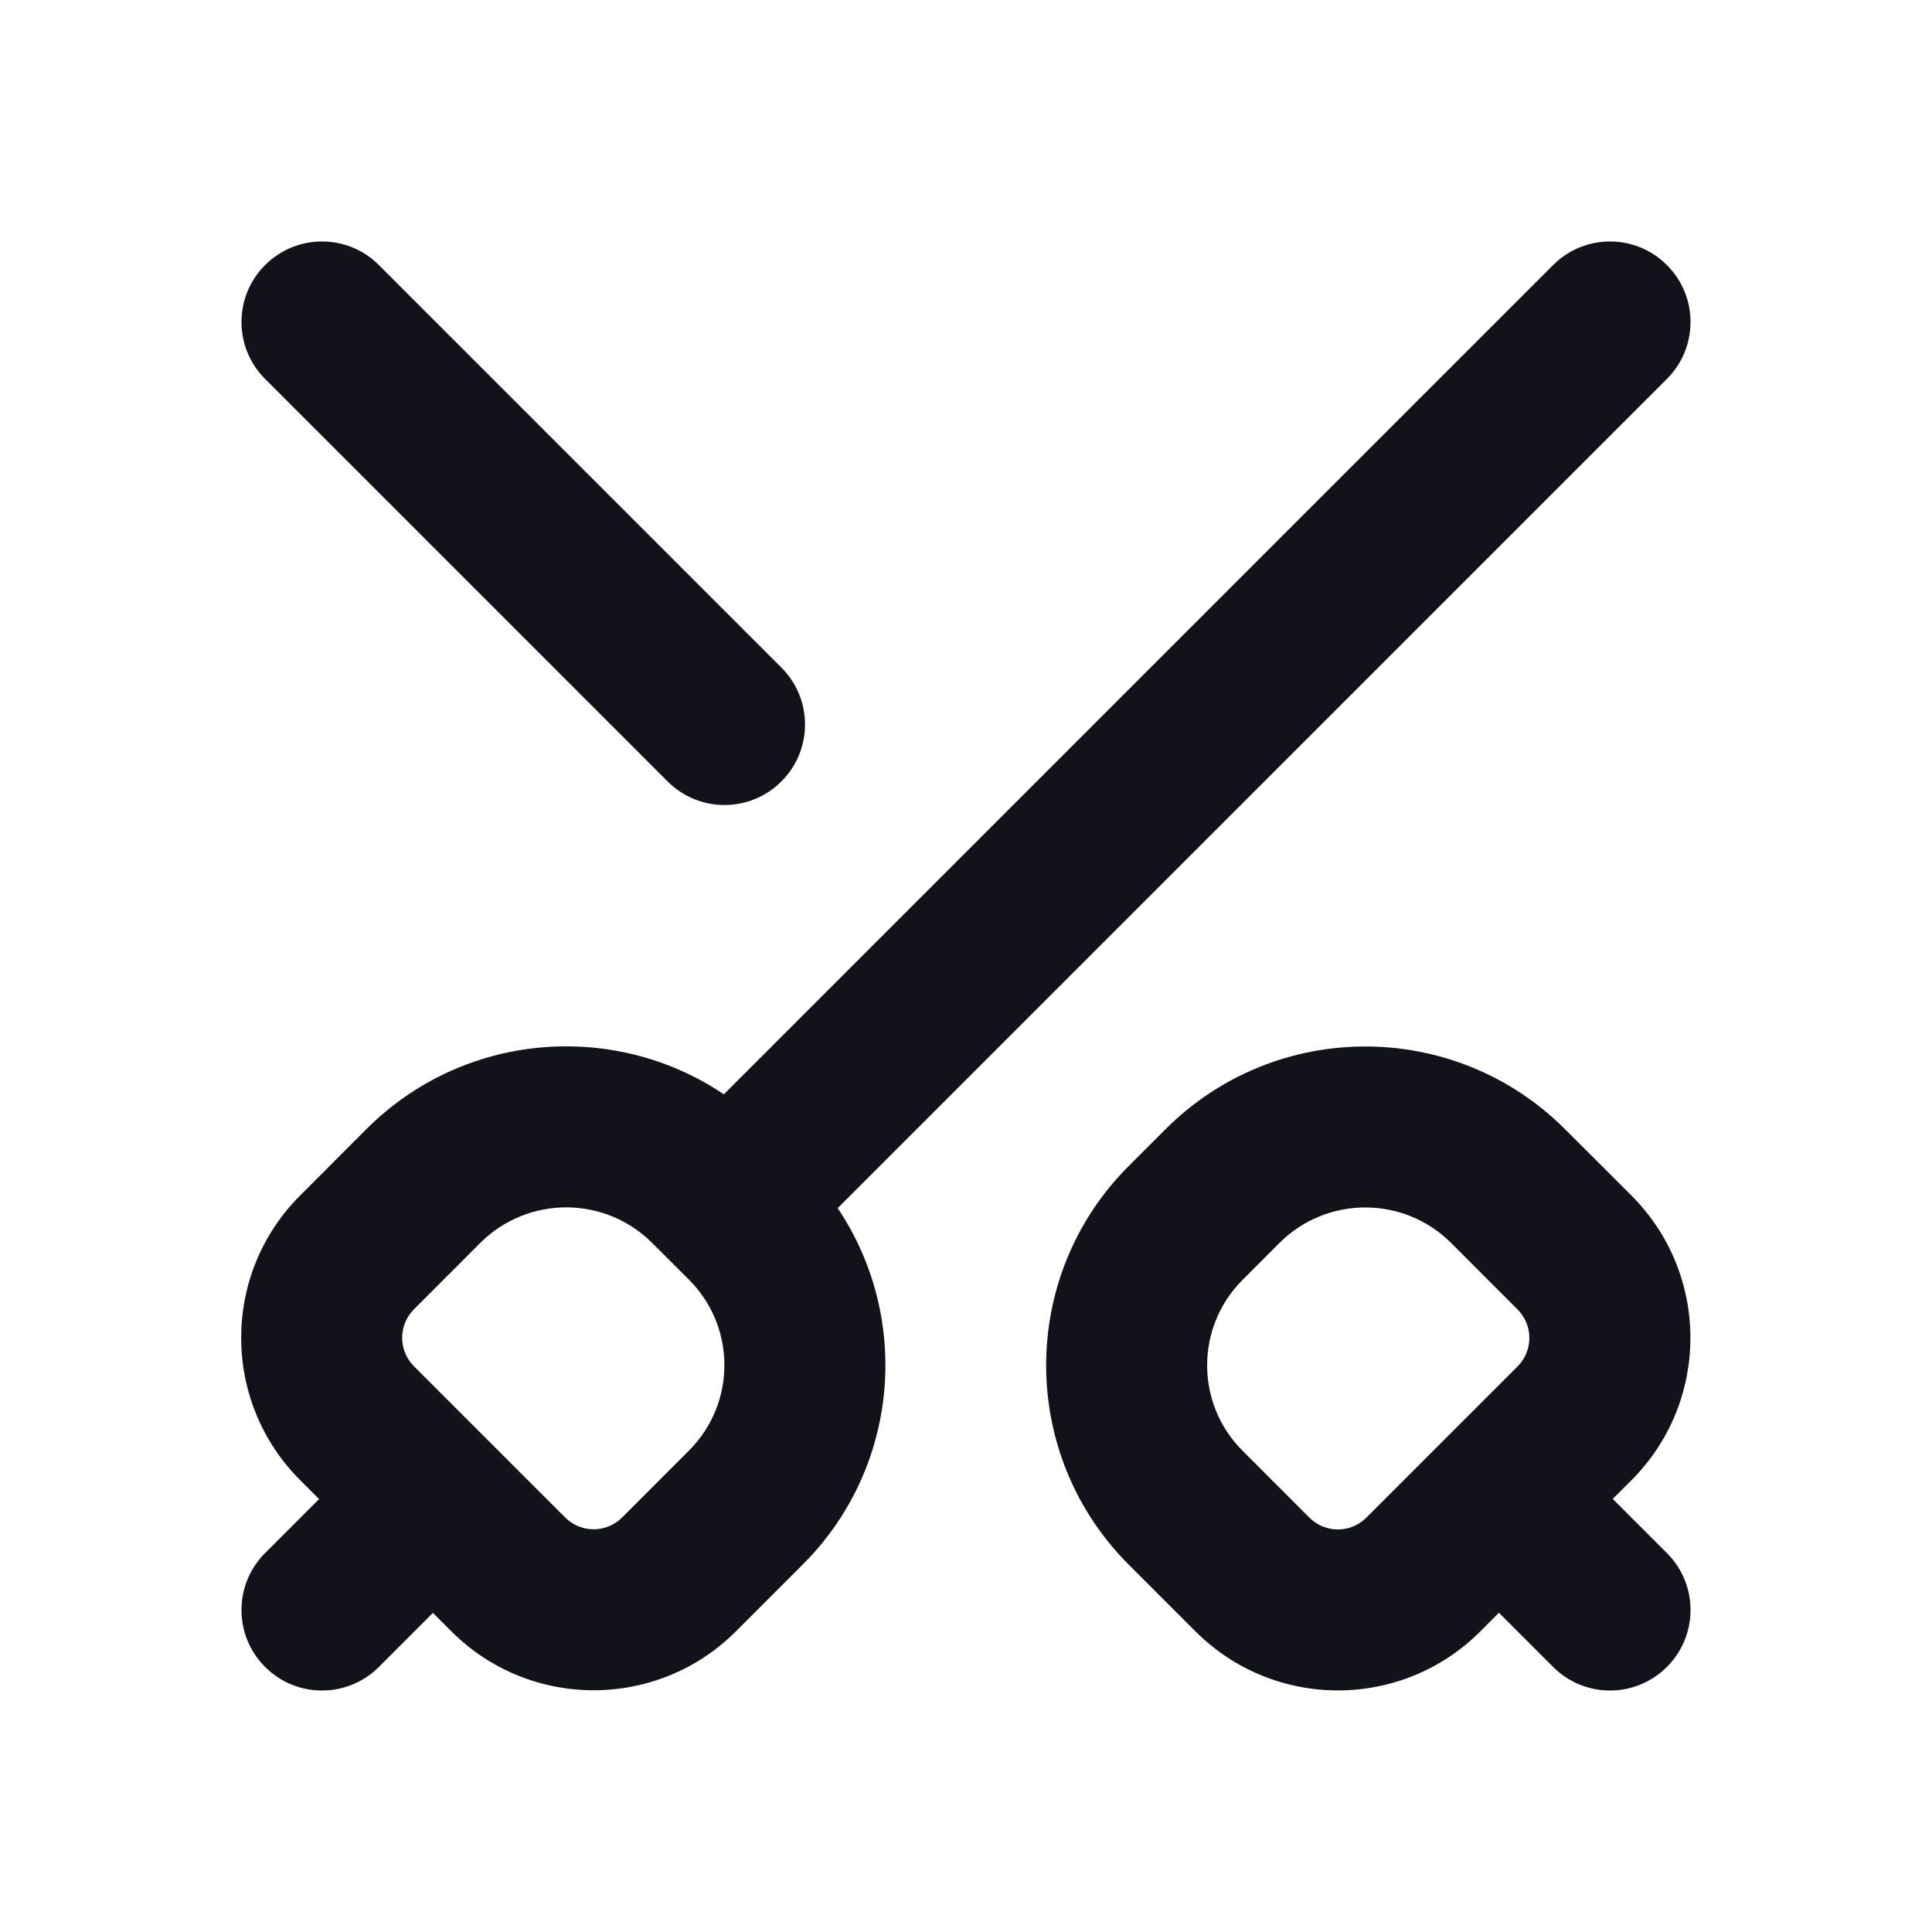 <svg width="24" height="24" viewBox="0 0 24 24" fill="none" xmlns="http://www.w3.org/2000/svg">
<path fill-rule="evenodd" clip-rule="evenodd" d="M3.293 3.293C2.902 3.683 2.902 4.317 3.293 4.707L8.293 9.707C8.683 10.098 9.317 10.098 9.707 9.707C10.098 9.317 10.098 8.683 9.707 8.293L4.707 3.293C4.317 2.902 3.683 2.902 3.293 3.293ZM18.62 20.034L18.388 20.267C17.411 21.243 15.829 21.243 14.852 20.267L14.021 19.436C12.654 18.069 12.654 15.853 14.02 14.486L14.478 14.028C15.849 12.657 18.071 12.657 19.442 14.028L20.267 14.852C21.243 15.829 21.243 17.412 20.266 18.388L20.034 18.62L20.707 19.293C21.098 19.683 21.098 20.317 20.707 20.707C20.317 21.098 19.683 21.098 19.293 20.707L18.62 20.034ZM15.892 15.442C16.482 14.852 17.438 14.852 18.028 15.442L18.852 16.267C19.047 16.462 19.047 16.779 18.852 16.974L16.973 18.853C16.778 19.048 16.462 19.048 16.266 18.853L15.435 18.021C14.849 17.436 14.849 16.486 15.435 15.9L15.892 15.442Z" fill="#12131A"/>
<path fill-rule="evenodd" clip-rule="evenodd" d="M20.707 3.293C21.098 3.683 21.098 4.317 20.707 4.707L10.406 15.008C11.321 16.369 11.177 18.231 9.973 19.434L9.142 20.265C8.166 21.241 6.583 21.241 5.607 20.265L5.378 20.036L4.707 20.707C4.317 21.098 3.683 21.098 3.293 20.707C2.902 20.317 2.902 19.683 3.293 19.293L3.964 18.622L3.728 18.386C2.752 17.41 2.752 15.827 3.728 14.851L4.552 14.026C5.759 12.819 7.627 12.675 8.992 13.594L19.293 3.293C19.683 2.902 20.317 2.902 20.707 3.293ZM8.102 15.441C7.512 14.851 6.556 14.851 5.966 15.44L5.142 16.265C4.947 16.46 4.947 16.777 5.142 16.972L7.021 18.851C7.216 19.046 7.533 19.046 7.728 18.851L8.559 18.019C9.145 17.434 9.145 16.484 8.56 15.898L8.102 15.441Z" fill="#12131A"/>
</svg>
